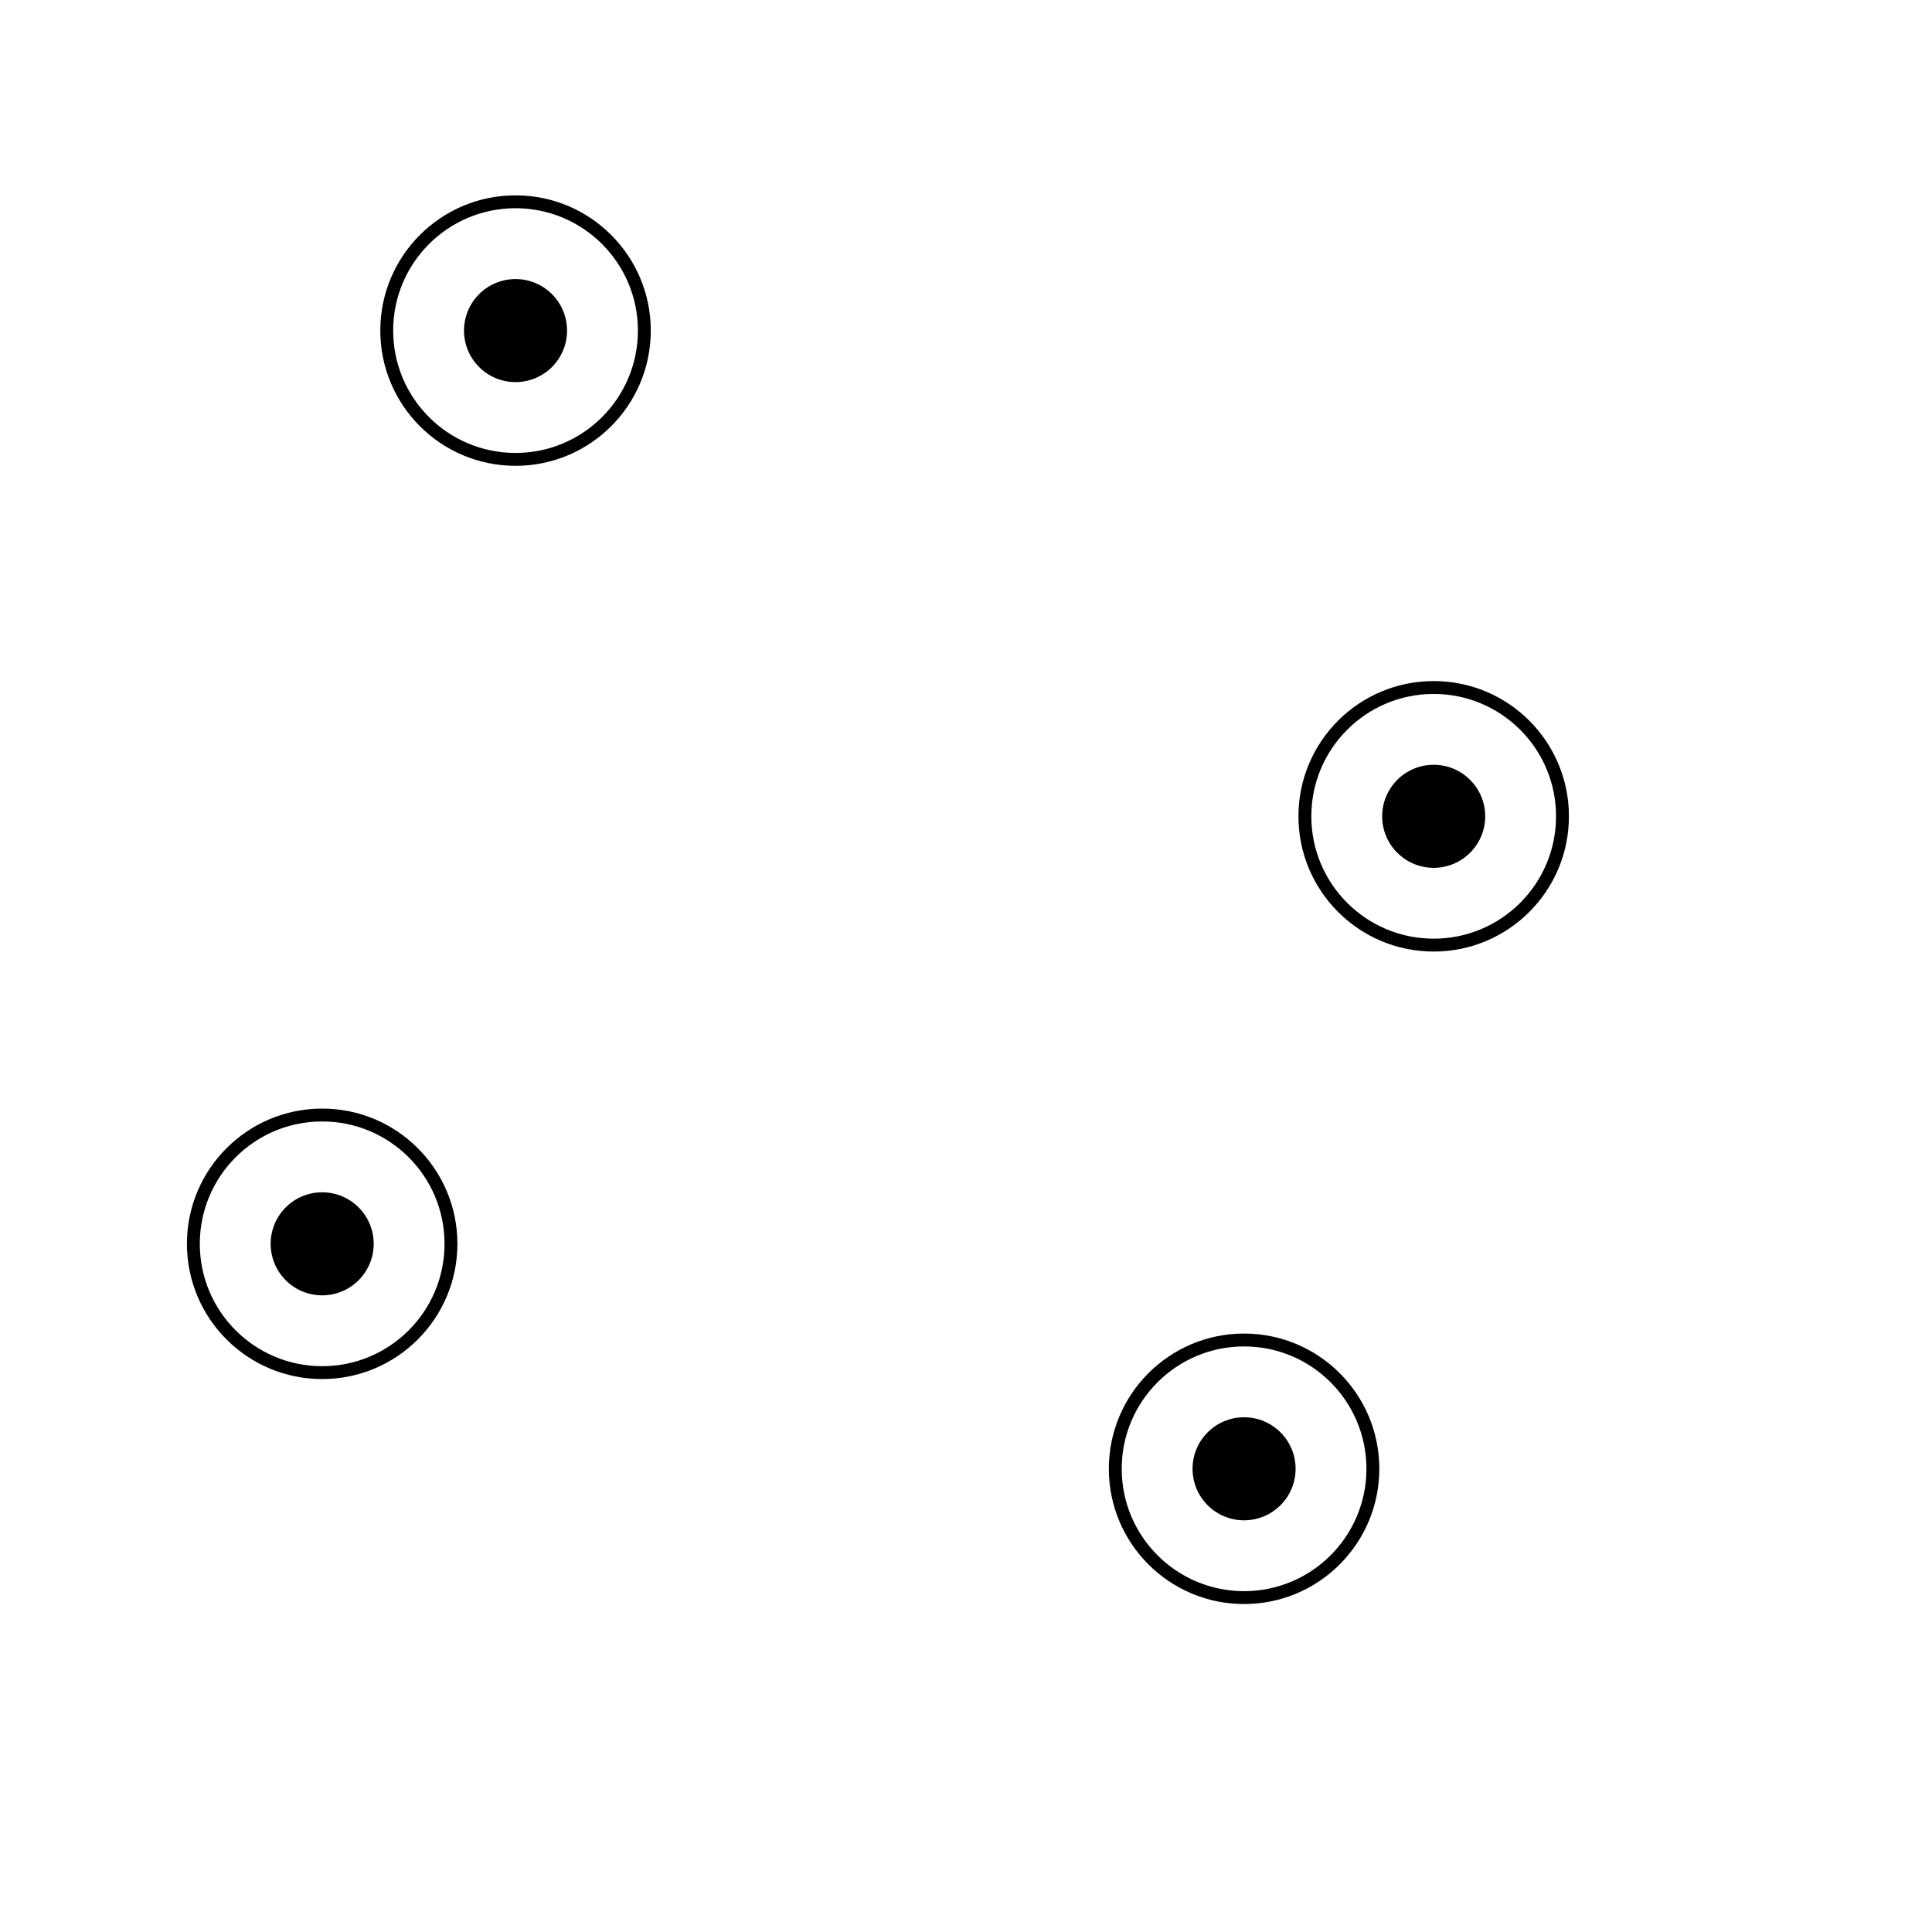 <svg version="1.1" xmlns="http://www.w3.org/2000/svg" xmlns:xlink="http://www.w3.org/1999/xlink" width="300" height="300" viewBox="0,0,300,300"><g fill="none" fill-rule="nonzero" stroke="none" stroke-width="none" stroke-linecap="butt" stroke-linejoin="miter" stroke-miterlimit="10" stroke-dasharray="" stroke-dashoffset="0" font-family="none" font-weight="none" font-size="none" text-anchor="none" style="mix-blend-mode: normal"><path d="M214.622,126.756c0,-4.418 3.582,-8 8,-8c4.418,0 8,3.582 8,8c0,4.418 -3.582,8 -8,8c-4.418,0 -8,-3.582 -8,-8z" fill="#000000" stroke="none" stroke-width="1"></path><path d="M202.622,126.756c0,-11.046 8.954,-20 20,-20c11.046,0 20,8.954 20,20c0,11.046 -8.954,20 -20,20c-11.046,0 -20,-8.954 -20,-20z" fill="none" stroke="#000000" stroke-width="2"></path><path d="M72.052,51.333c0,-4.418 3.582,-8 8,-8c4.418,0 8,3.582 8,8c0,4.418 -3.582,8 -8,8c-4.418,0 -8,-3.582 -8,-8z" fill="#000000" stroke="none" stroke-width="1"></path><path d="M60.052,51.333c0,-11.046 8.954,-20 20,-20c11.046,0 20,8.954 20,20c0,11.046 -8.954,20 -20,20c-11.046,0 -20,-8.954 -20,-20z" fill="none" stroke="#000000" stroke-width="2"></path><path d="M185.179,228.073c0,-4.418 3.582,-8 8,-8c4.418,0 8,3.582 8,8c0,4.418 -3.582,8 -8,8c-4.418,0 -8,-3.582 -8,-8z" fill="#000000" stroke="none" stroke-width="1"></path><path d="M173.179,228.073c0,-11.046 8.954,-20 20,-20c11.046,0 20,8.954 20,20c0,11.046 -8.954,20 -20,20c-11.046,0 -20,-8.954 -20,-20z" fill="none" stroke="#000000" stroke-width="2"></path><path d="M42.026,193.14c0,-4.418 3.582,-8 8,-8c4.418,0 8,3.582 8,8c0,4.418 -3.582,8 -8,8c-4.418,0 -8,-3.582 -8,-8z" fill="#000000" stroke="none" stroke-width="1"></path><path d="M30.026,193.14c0,-11.046 8.954,-20 20,-20c11.046,0 20,8.954 20,20c0,11.046 -8.954,20 -20,20c-11.046,0 -20,-8.954 -20,-20z" fill="none" stroke="#000000" stroke-width="2"></path></g></svg>